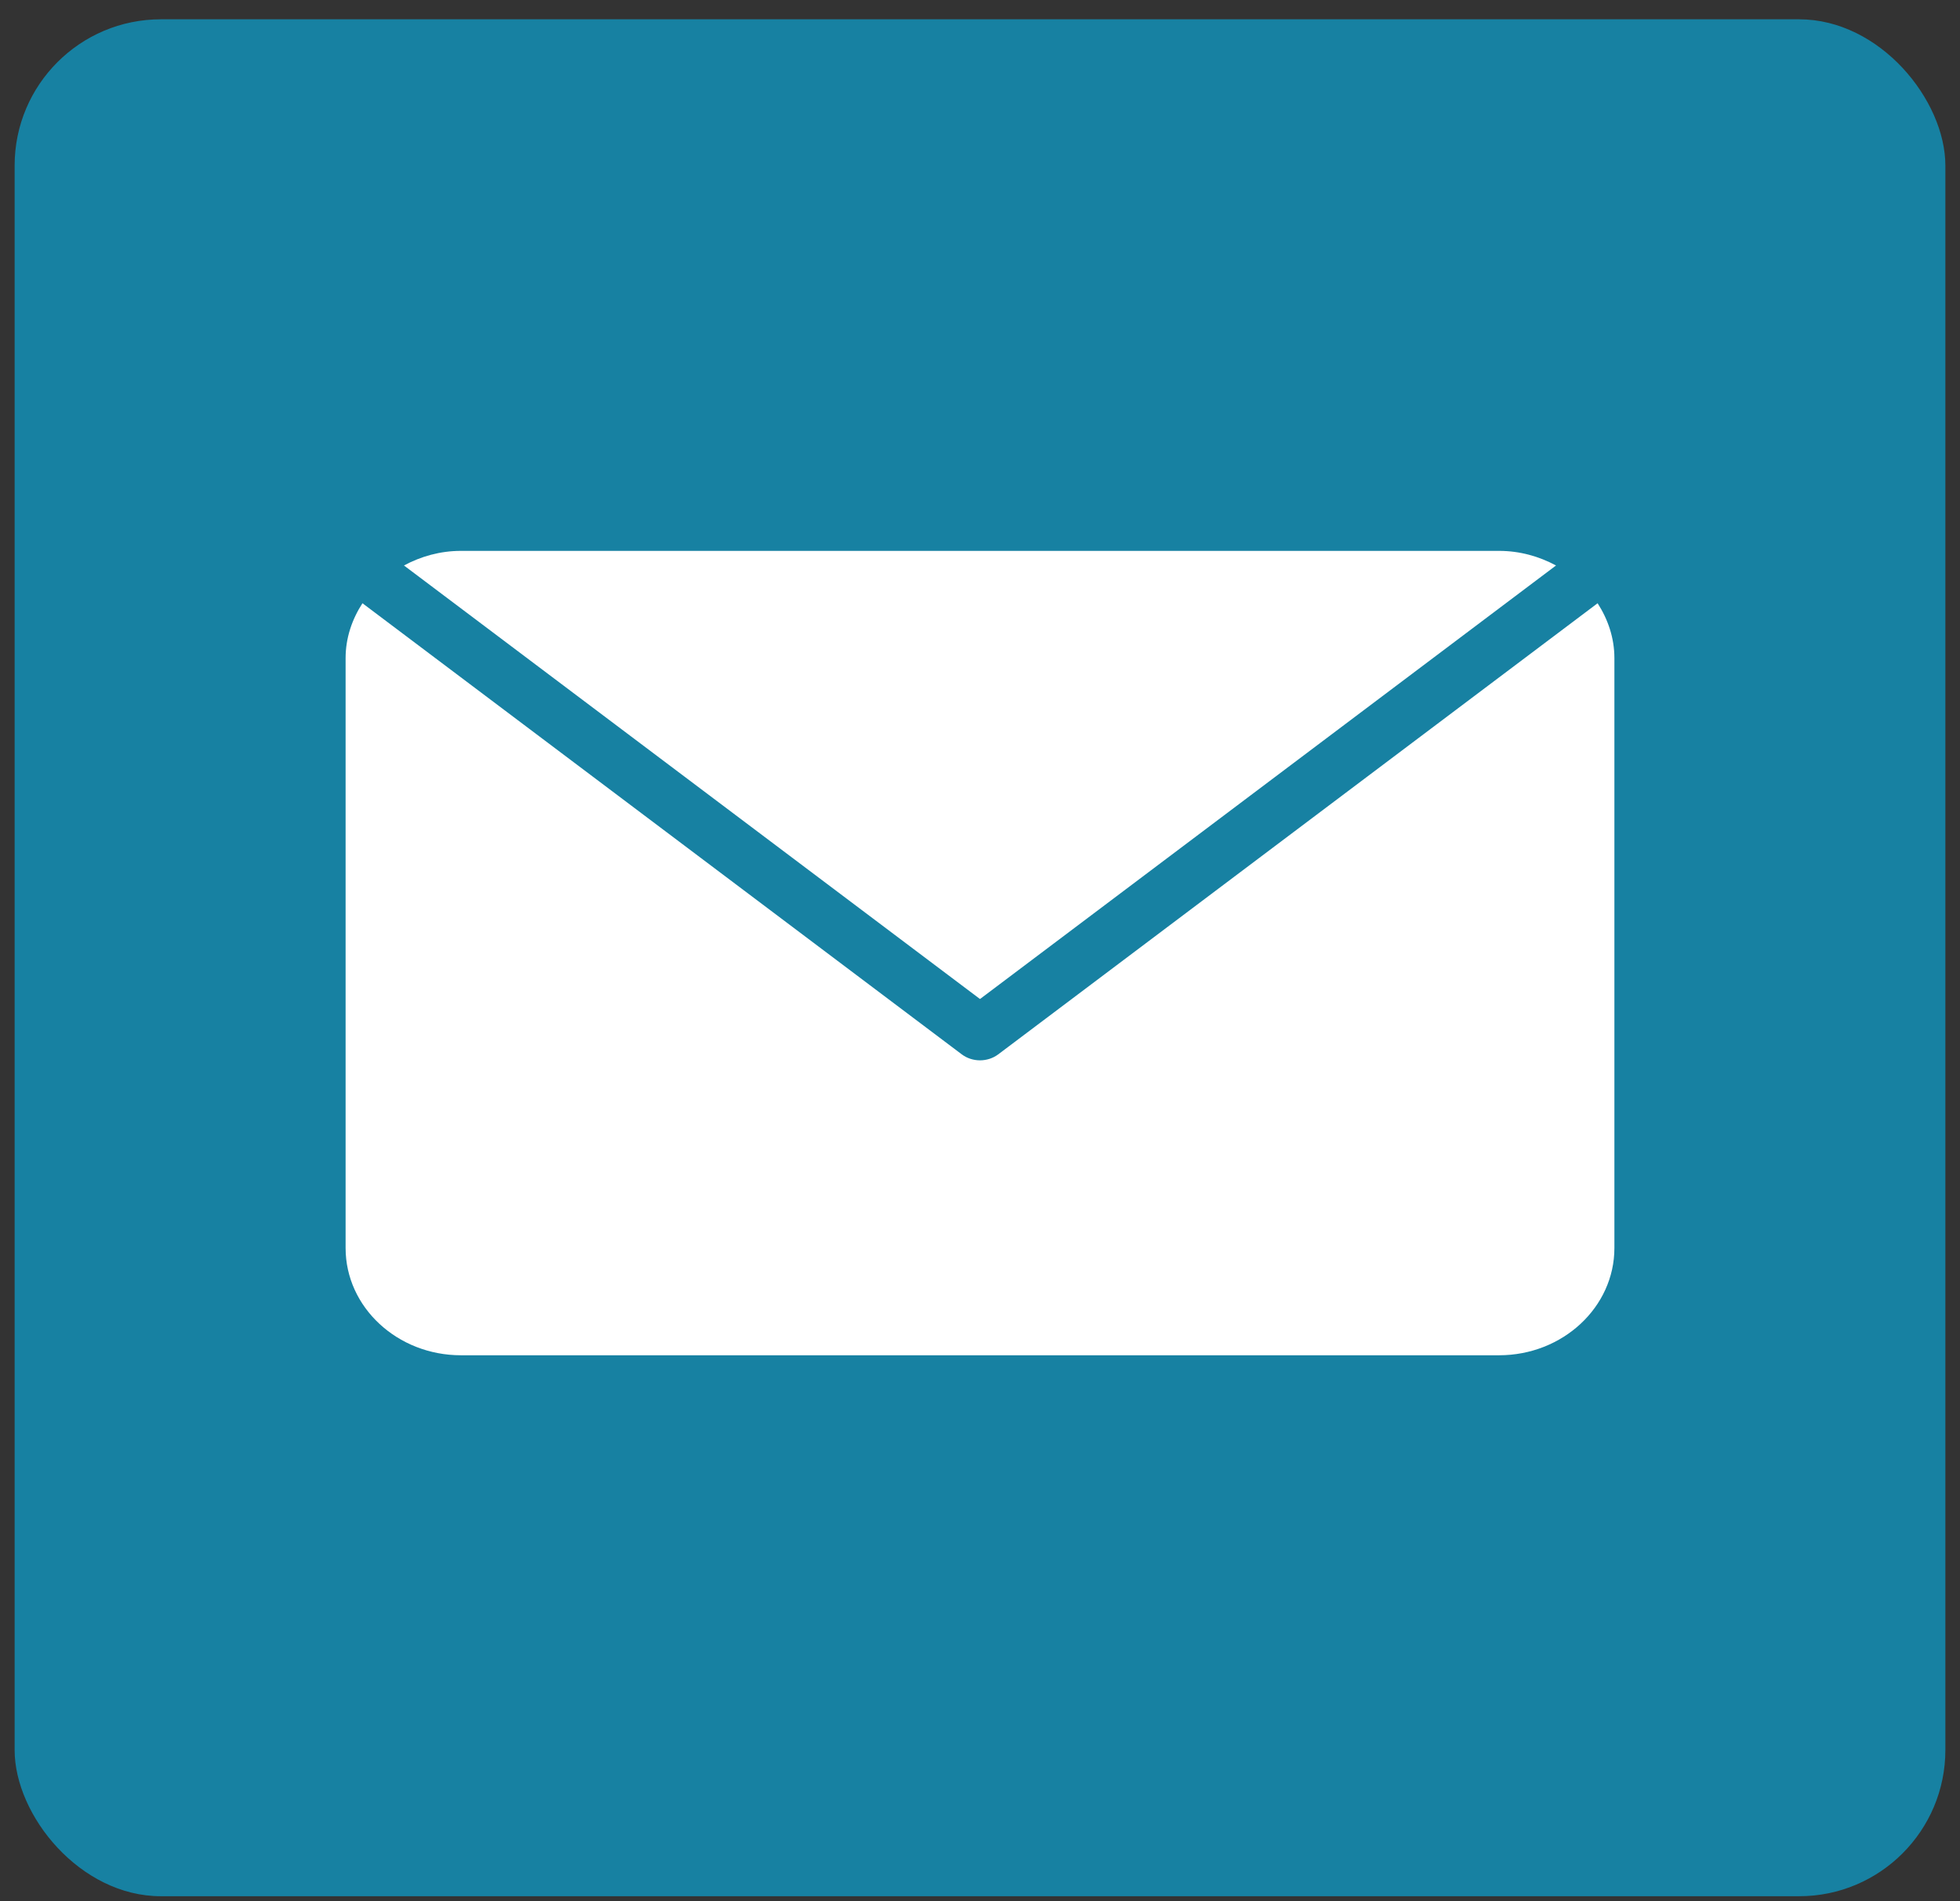 <?xml version="1.0" encoding="UTF-8" standalone="no"?>
<svg width="67px" height="65px" viewBox="0 0 67 65" version="1.1" xmlns="http://www.w3.org/2000/svg" xmlns:xlink="http://www.w3.org/1999/xlink" xmlns:sketch="http://www.bohemiancoding.com/sketch/ns">
    <rect x="0" y="0" width="67" height="65" fill="#333333" stroke="none"/>
    <!-- Generator: Sketch 3.3.1 (12002) - http://www.bohemiancoding.com/sketch -->
    <title>Email-blue</title>
    <desc>Created with Sketch.</desc>
    <defs></defs>
    <g id="Page-1" stroke="none" stroke-width="1" fill="none" fill-rule="evenodd" sketch:type="MSPage">
        <g id="Social-icons" sketch:type="MSArtboardGroup" transform="translate(-363, -2144)">
            <g id="Email-&amp;-Tel-Copy-3" sketch:type="MSLayerGroup" transform="translate(363.5, 2143.587)">
                <g id="Blue" sketch:type="MSShapeGroup">
                    <g id="Email-blue" transform="translate(0, 0.913)">
                        <rect id="Rectangle-2" fill="#1781A2" x="0" y="0.16" width="66" height="64.167" rx="5"></rect>
                        <path d="M54.112,20.123 L33.621,35.547 C33.44,35.682 33.219,35.75 33,35.75 C32.781,35.75 32.56,35.682 32.379,35.547 L11.89,20.123 C11.533,20.674 11.314,21.311 11.314,22 L11.314,42.167 C11.314,44.189 13.083,45.833 15.257,45.833 L50.743,45.833 C52.917,45.833 54.686,44.189 54.686,42.167 L54.686,22 C54.686,21.311 54.467,20.674 54.112,20.123" id="Fill-100" fill="#FFFFFF"></path>
                        <path d="M52.691,18.832 C52.113,18.522 51.455,18.333 50.743,18.333 L15.257,18.333 C14.545,18.333 13.887,18.522 13.309,18.832 L33,33.654 L52.691,18.832" id="Fill-101" fill="#FFFFFF"></path>
                    </g>
                </g>
            </g>
        </g>
    </g>
</svg>